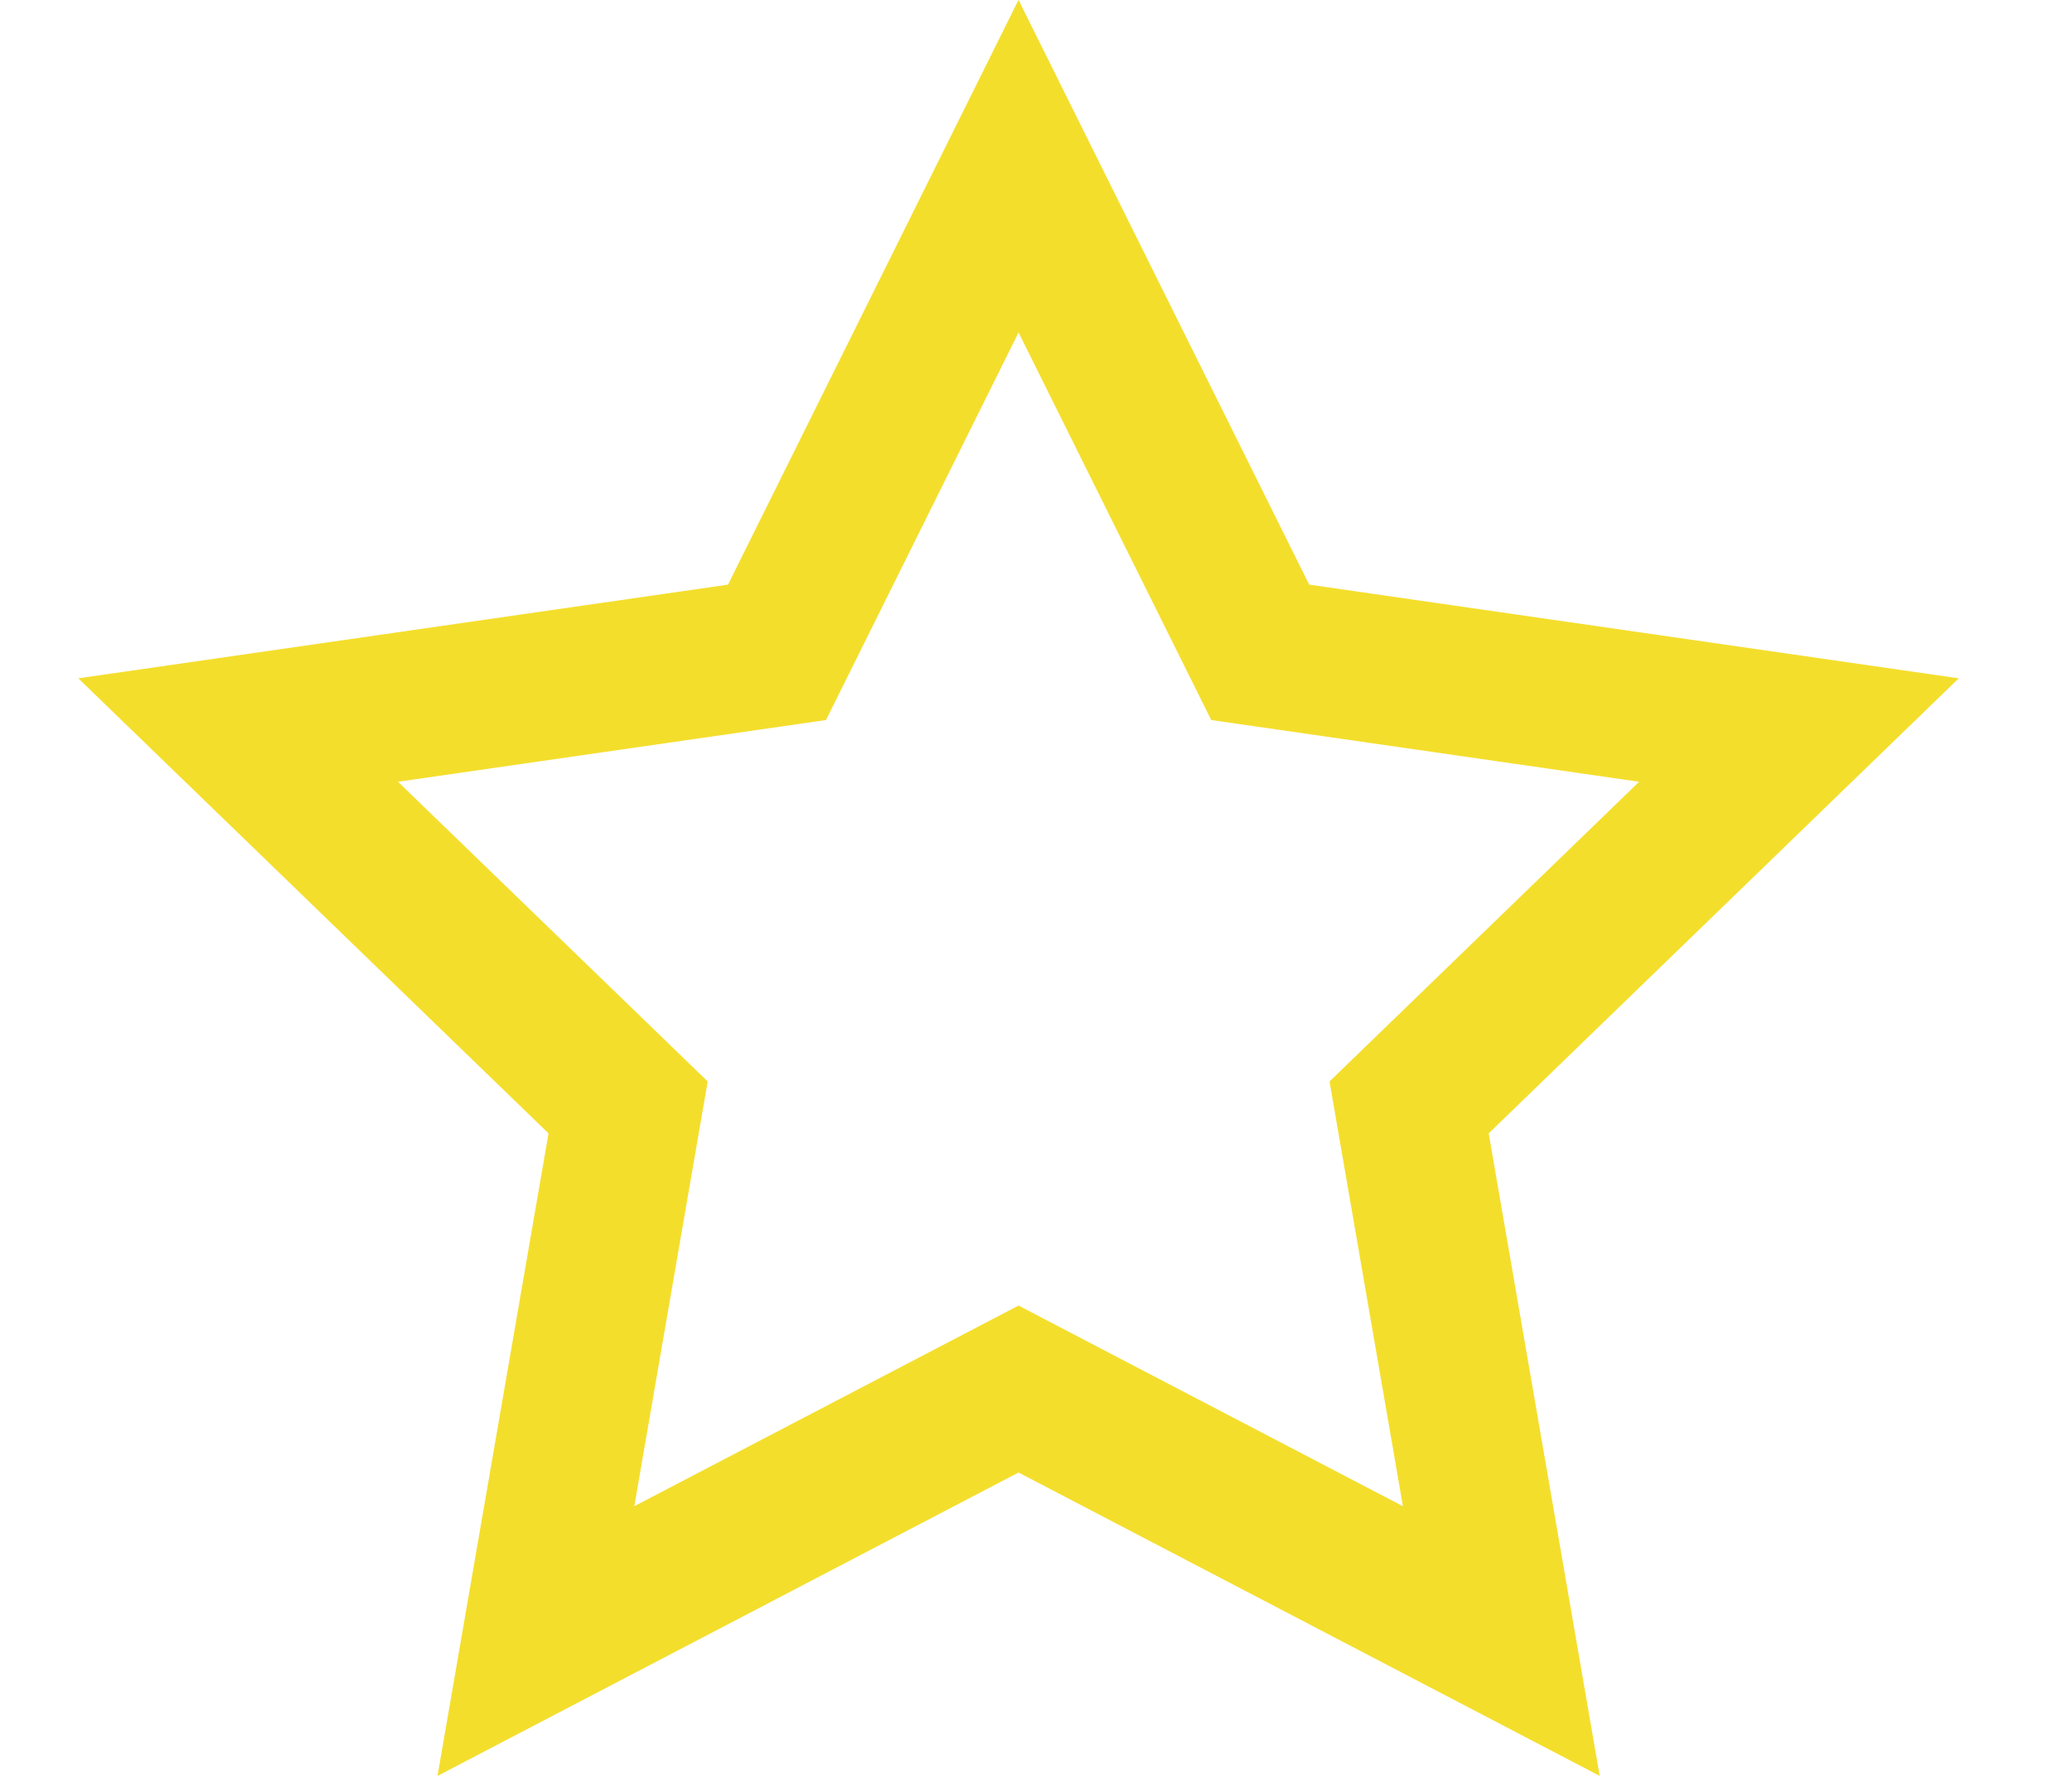 <?xml version="1.0" encoding="UTF-8"?>
<svg width="14px" height="12px" viewBox="0 0 14 12" version="1.1" xmlns="http://www.w3.org/2000/svg" xmlns:xlink="http://www.w3.org/1999/xlink">
    <g id="Symbols" stroke="none" stroke-width="1" fill="none" fill-rule="evenodd">
        <g transform="translate(-165, -325)" stroke="#F4DE2C">
            <g id="Group-9">
                <g transform="translate(102, 325)">
                    <path d="M69.882,1.123 L68.25,4.408 L64.609,4.933 L67.244,7.483 L66.621,11.089 L69.882,9.386 L73.144,11.089 L72.521,7.483 L75.155,4.933 L71.515,4.408 L69.882,1.123 Z" id="Star-Copy-4"></path>
                </g>
            </g>
        </g>
    </g>
</svg>